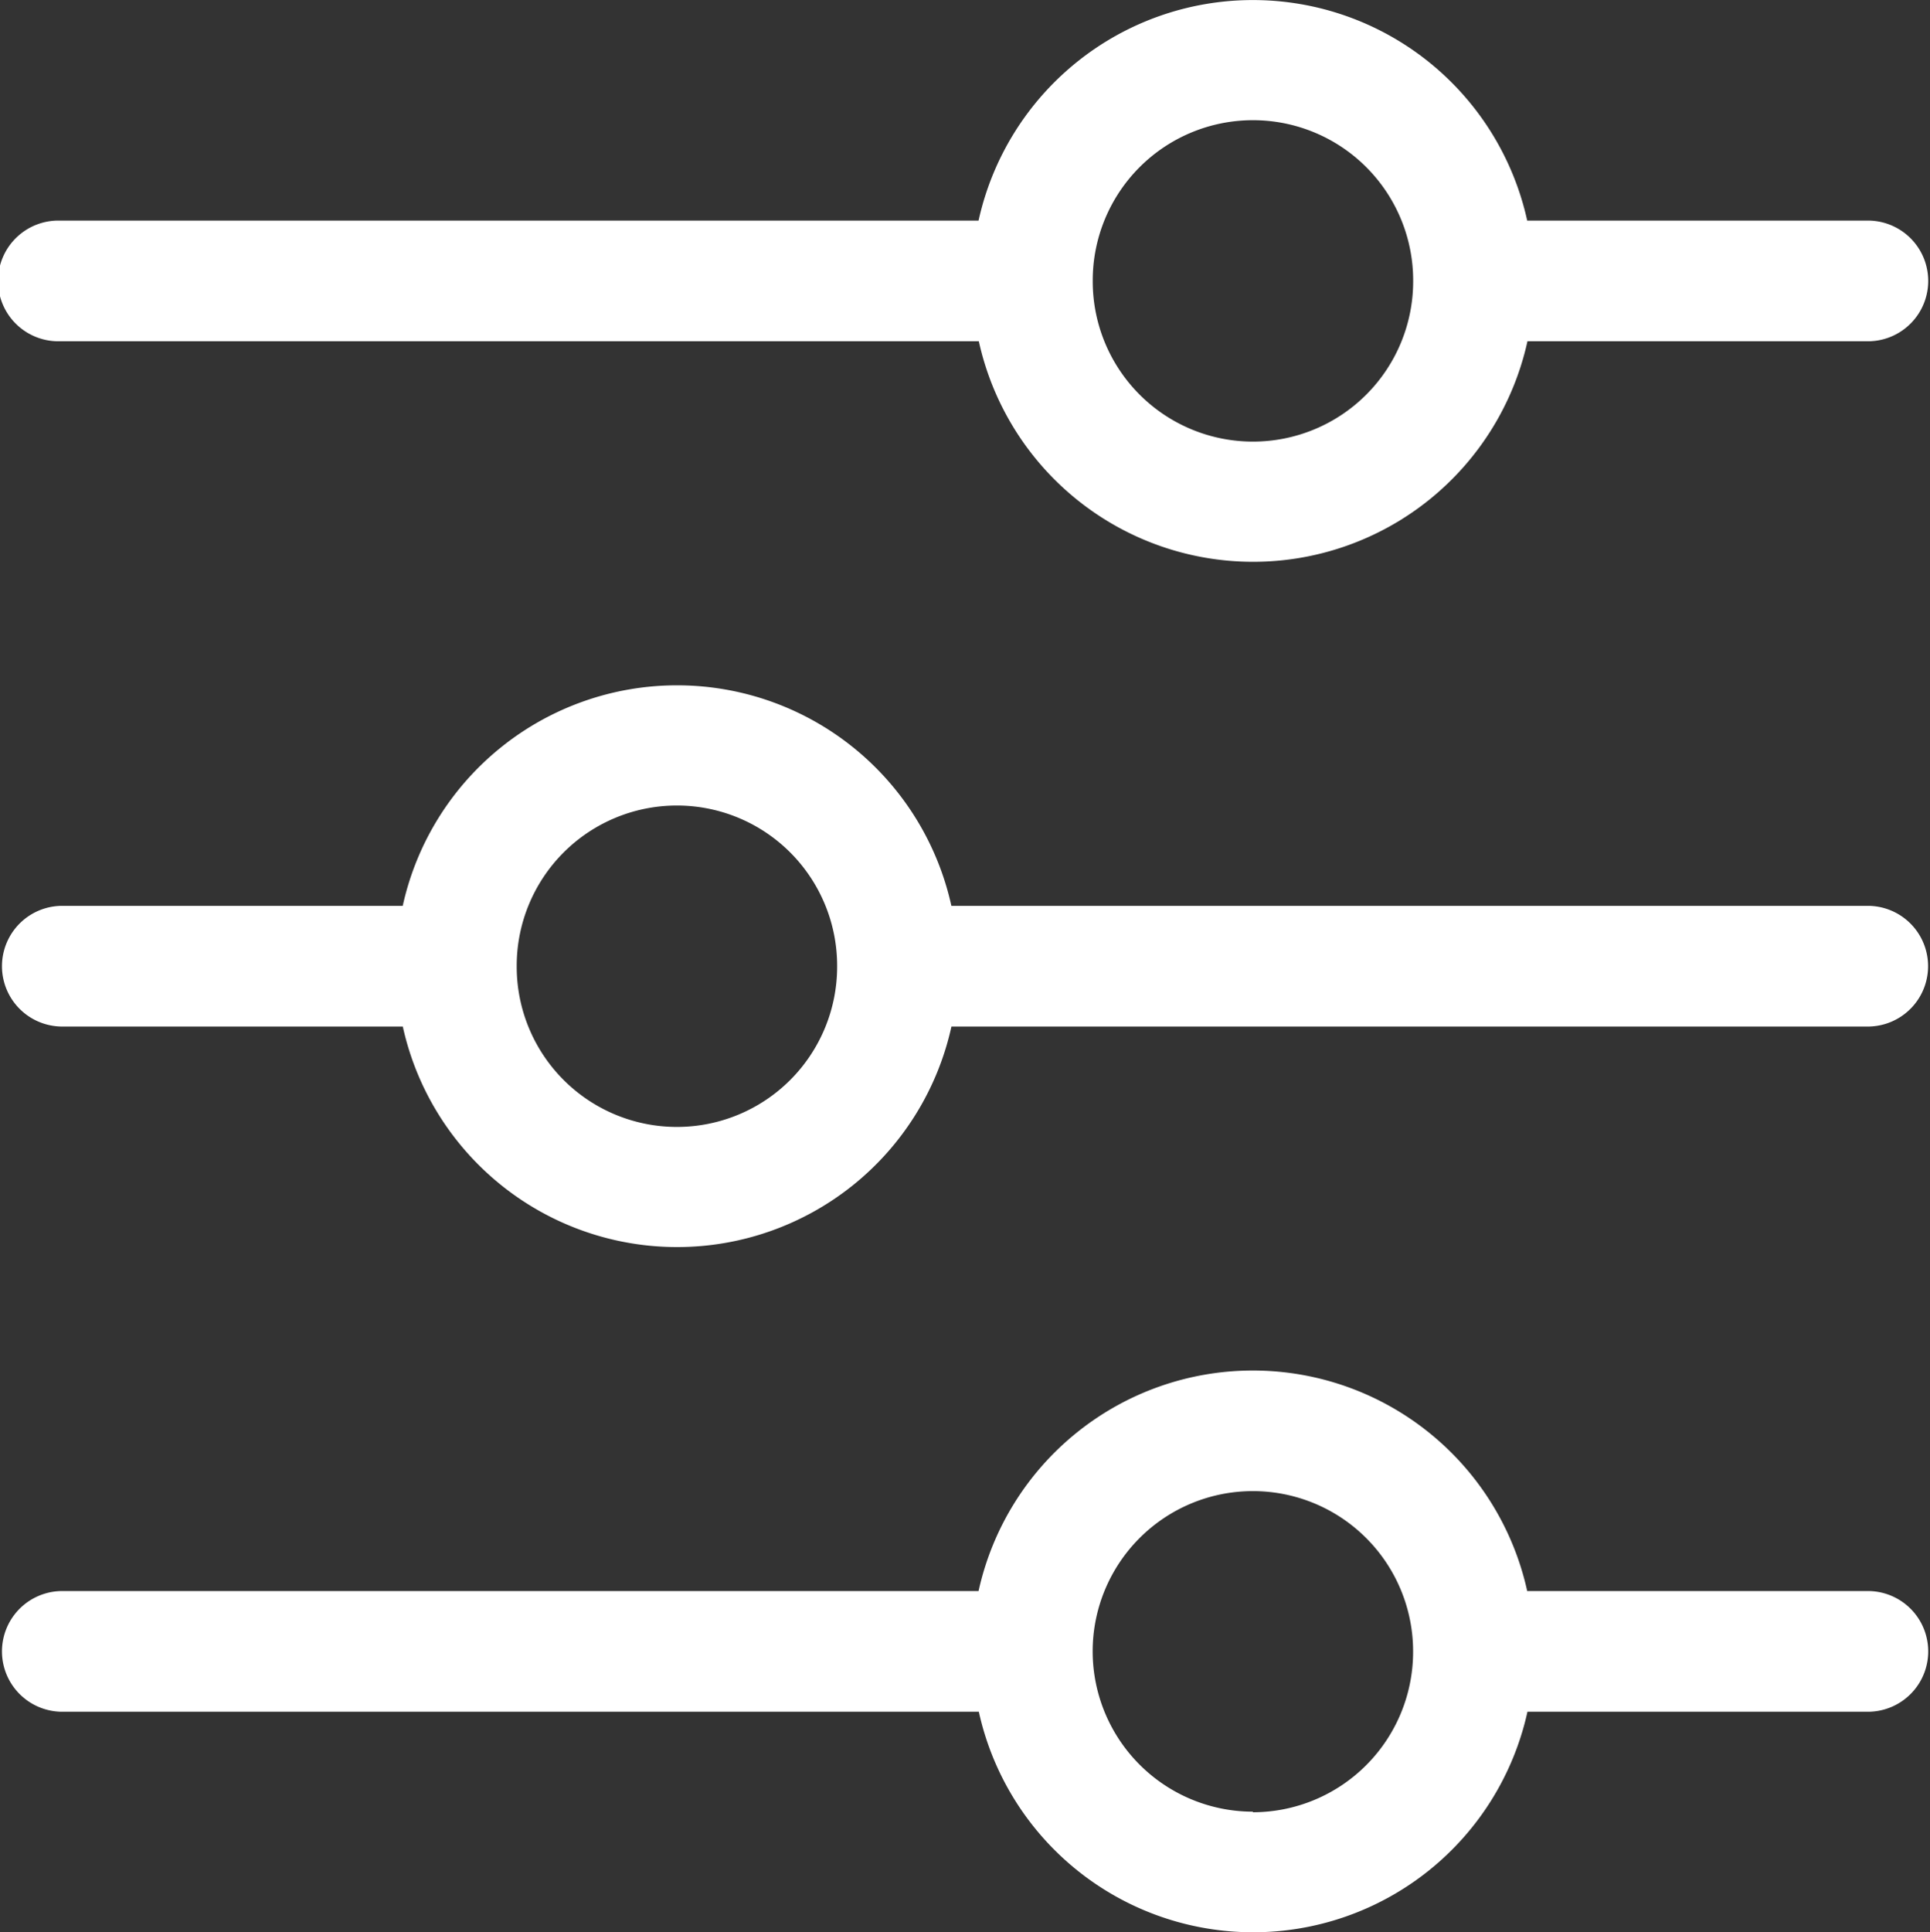 <svg xmlns="http://www.w3.org/2000/svg" width="29.971" height="30" viewBox="0 0 29.971 30">
  <rect x="0" y="0" width="29.971" height="30" fill="#333333" stroke="none"/>
  <path id="filter" d="M.937,5.05H15.2a4.362,4.362,0,0,0,8.52,0h5.317a.937.937,0,0,0,0-1.873H23.716a4.362,4.362,0,0,0-8.52,0H.937a.937.937,0,1,0,0,1.873Zm16.032-.934s0-.007,0-.01a2.488,2.488,0,0,1,4.976,0v.014a2.488,2.488,0,0,1-4.976,0ZM29.034,24.454H23.716a4.362,4.362,0,0,0-8.52,0H.937a.937.937,0,0,0,0,1.873H15.2a4.362,4.362,0,0,0,8.52,0h5.317a.937.937,0,0,0,0-1.873Zm-9.578,3.425A2.491,2.491,0,0,1,16.968,25.4v0s0-.007,0-.01a2.488,2.488,0,0,1,4.976,0v.014a2.491,2.491,0,0,1-2.488,2.484Zm9.578-14.063H14.774a4.362,4.362,0,0,0-8.52,0H.937a.937.937,0,0,0,0,1.873H6.255a4.362,4.362,0,0,0,8.52,0h14.26a.937.937,0,0,0,0-1.873ZM13,14.75s0,.007,0,.01a2.488,2.488,0,0,1-4.976,0v-.014a2.488,2.488,0,0,1,4.976,0Z" transform="translate(0 0.248)" fill="#fff"/>
</svg>
